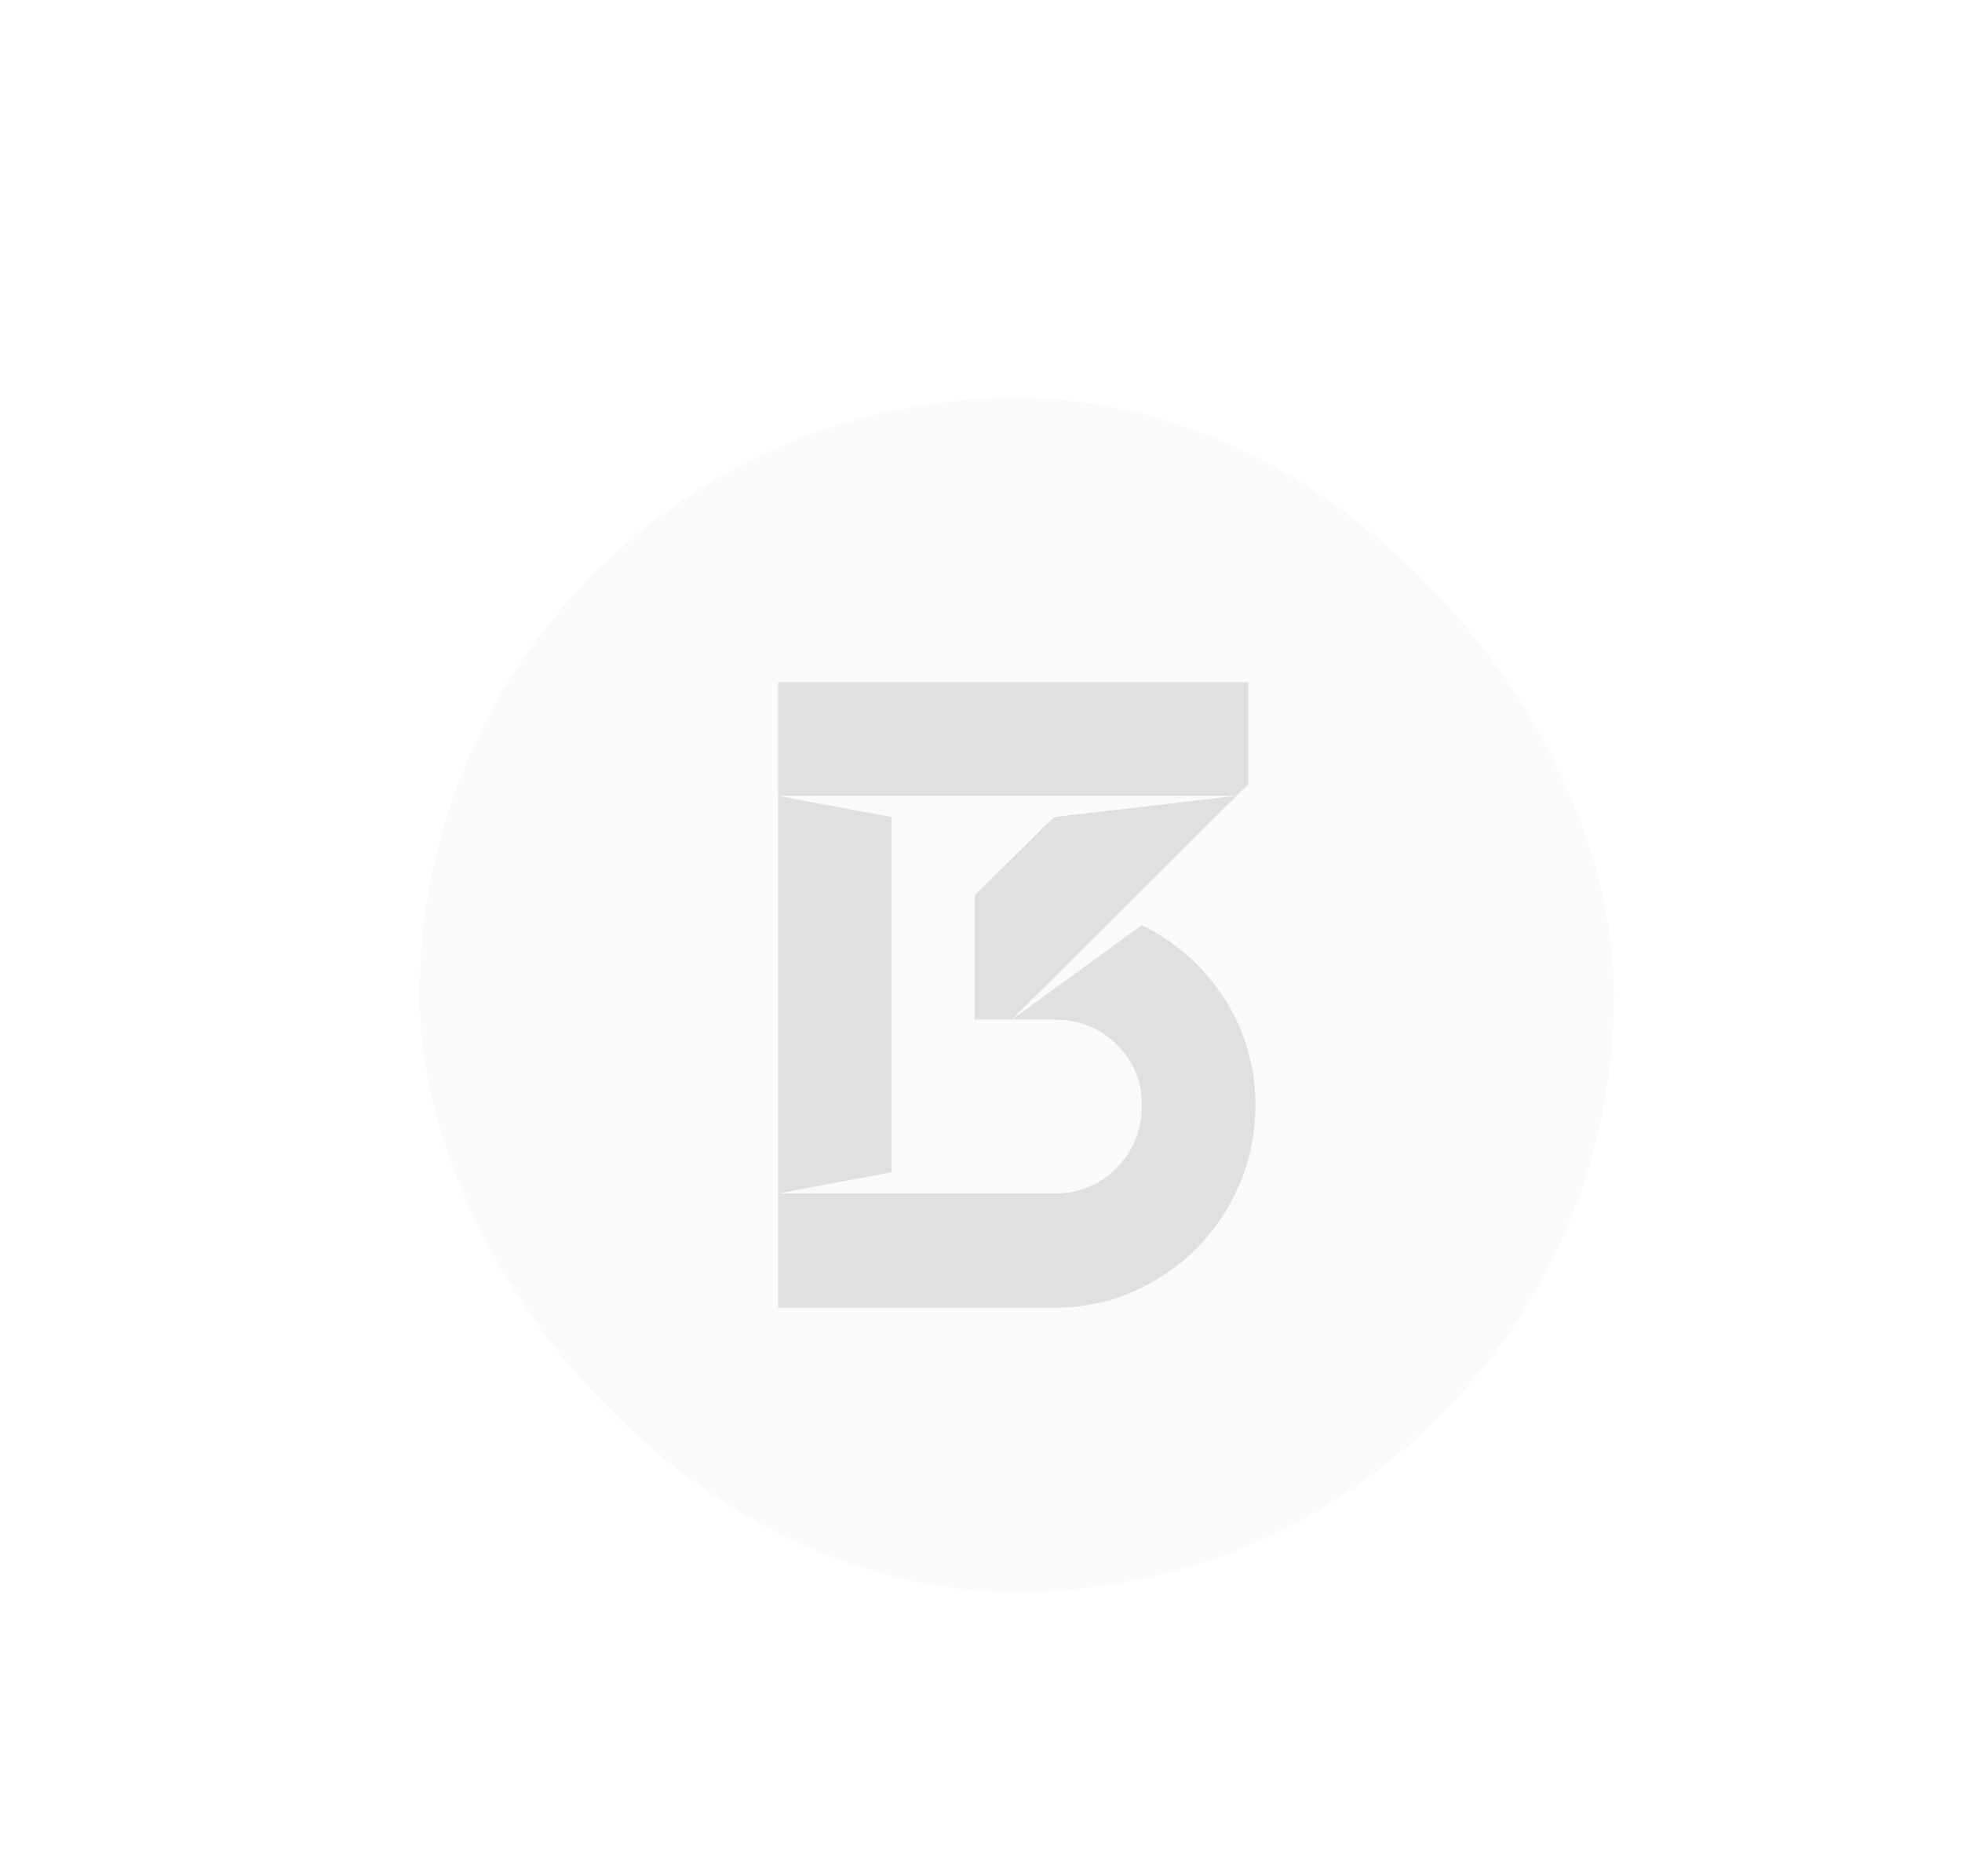 <svg width="69" height="66" viewBox="0 0 69 66" fill="none" xmlns="http://www.w3.org/2000/svg">
<g opacity="0.6" filter="url(#filter0_d)">
<rect x="14.757" y="14" width="42" height="42" rx="21" fill="#F7F7F7"/>
<path d="M31.356 41.236V28.742L27.363 27.997V41.981H27.365L31.356 41.236Z" fill="#CCCCCC"/>
<path d="M43.867 36.886C43.676 36.252 43.401 35.654 43.049 35.109C42.694 34.561 42.268 34.063 41.781 33.631C41.295 33.2 40.747 32.834 40.153 32.544L40.152 32.544L35.58 35.869H37.108C37.954 35.869 38.682 36.161 39.27 36.739C39.861 37.322 40.161 38.041 40.161 38.878C40.161 39.729 39.864 40.468 39.28 41.07C38.694 41.672 37.967 41.978 37.119 41.982H31.355H27.363V45.999V46H37.119L37.343 45.999V45.994C38.23 45.967 39.07 45.78 39.846 45.438C40.699 45.061 41.452 44.549 42.081 43.916C42.711 43.282 43.22 42.521 43.594 41.652C43.964 40.791 44.152 39.858 44.152 38.878C44.153 38.188 44.057 37.518 43.867 36.886Z" fill="#CCCCCC"/>
<path d="M43.467 27.997L37.079 28.741L36.782 29.018L34.278 31.494V31.971V35.868H35.58L39.324 32.14L43.835 27.648L43.477 27.997H43.467Z" fill="#CCCCCC"/>
<path d="M37.831 27.997H37.835H43.467H43.478L43.835 27.648L43.902 27.583V27.582V24H41.889H27.364V27.546V27.997H31.357H37.831Z" fill="#CCCCCC"/>
</g>
<defs>
<filter id="filter0_d" x="0.757" y="0" width="70" height="70" filterUnits="userSpaceOnUse" color-interpolation-filters="sRGB">
<feFlood flood-opacity="0" result="BackgroundImageFix"/>
<feColorMatrix in="SourceAlpha" type="matrix" values="0 0 0 0 0 0 0 0 0 0 0 0 0 0 0 0 0 0 127 0"/>
<feOffset/>
<feGaussianBlur stdDeviation="7"/>
<feColorMatrix type="matrix" values="0 0 0 0 0 0 0 0 0 0 0 0 0 0 0 0 0 0 0.2 0"/>
<feBlend mode="normal" in2="BackgroundImageFix" result="effect1_dropShadow"/>
<feBlend mode="normal" in="SourceGraphic" in2="effect1_dropShadow" result="shape"/>
</filter>
</defs>
</svg>
